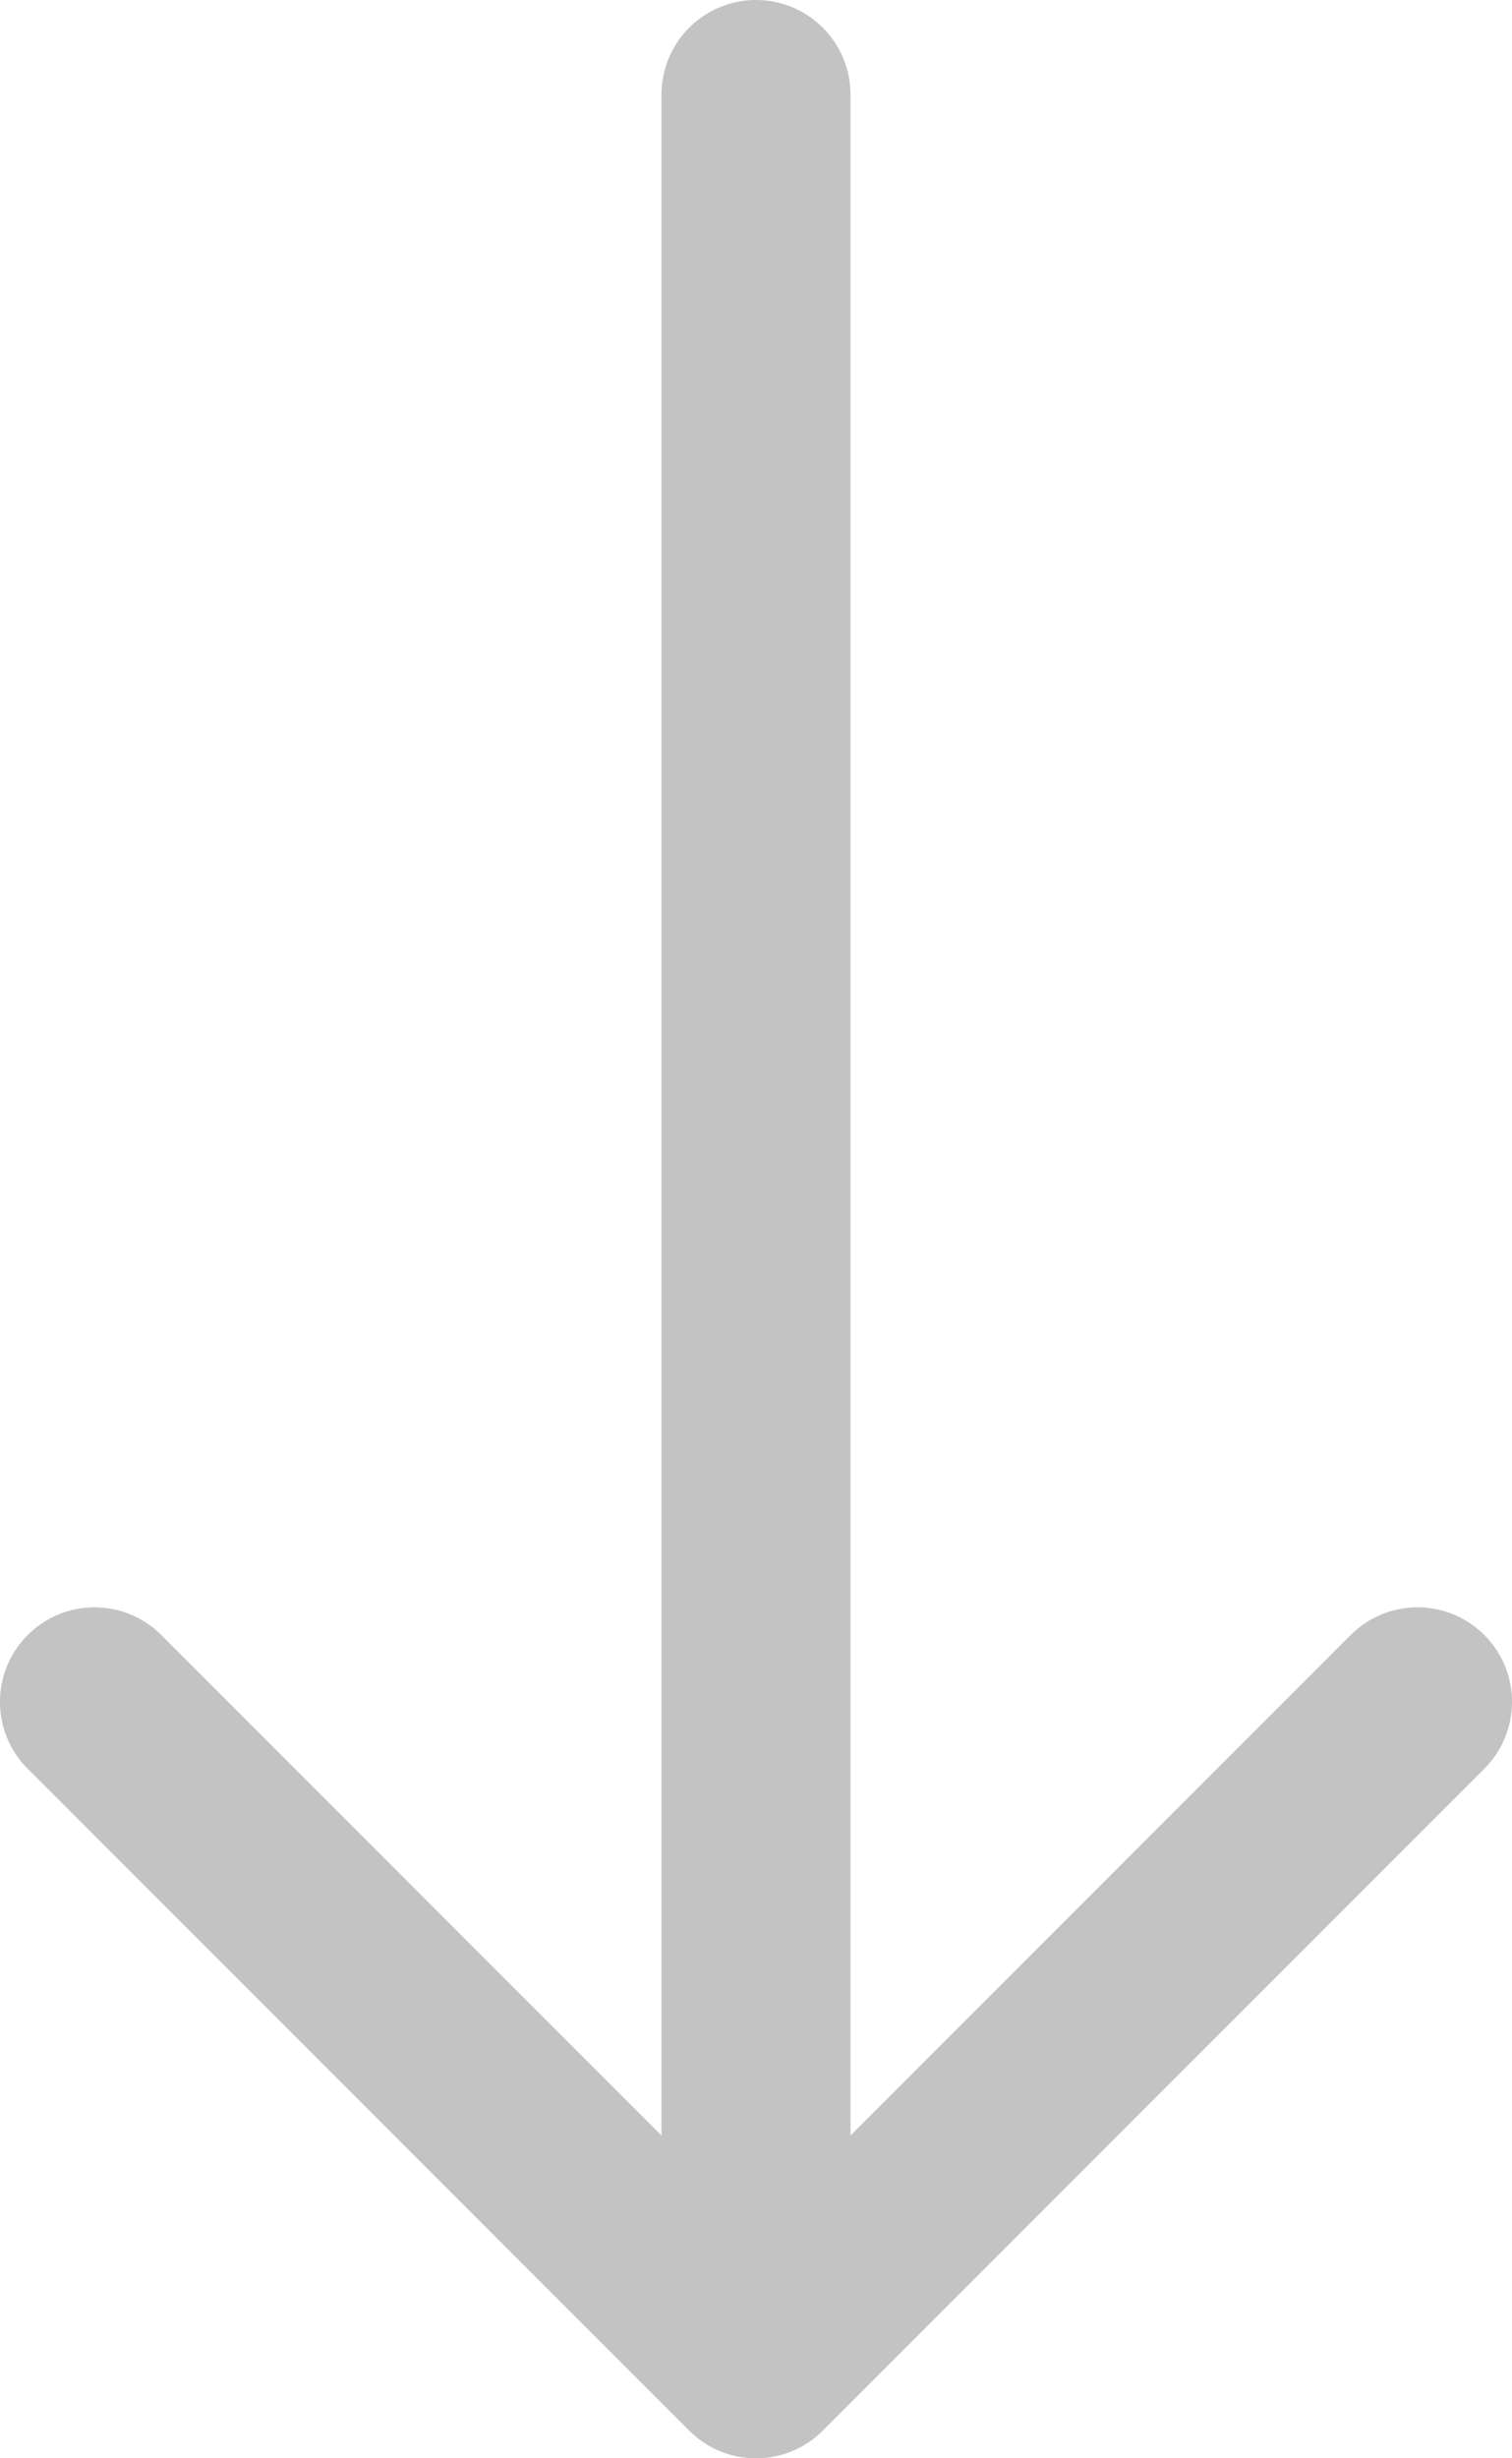 <?xml version="1.0" encoding="UTF-8"?> <svg xmlns="http://www.w3.org/2000/svg" width="16" height="26" viewBox="0 0 16 26" fill="none"> <g opacity="0.25"> <path d="M9 22.586L14.293 17.293C14.683 16.902 15.317 16.902 15.707 17.293C16.098 17.683 16.098 18.317 15.707 18.707L8.707 25.707C8.317 26.098 7.683 26.098 7.293 25.707L0.293 18.707C-0.098 18.317 -0.098 17.683 0.293 17.293C0.683 16.902 1.317 16.902 1.707 17.293L7 22.586V1C7 0.448 7.448 0 8 0C8.552 0 9 0.448 9 1V22.586Z" fill="#101010"></path> </g> </svg> 